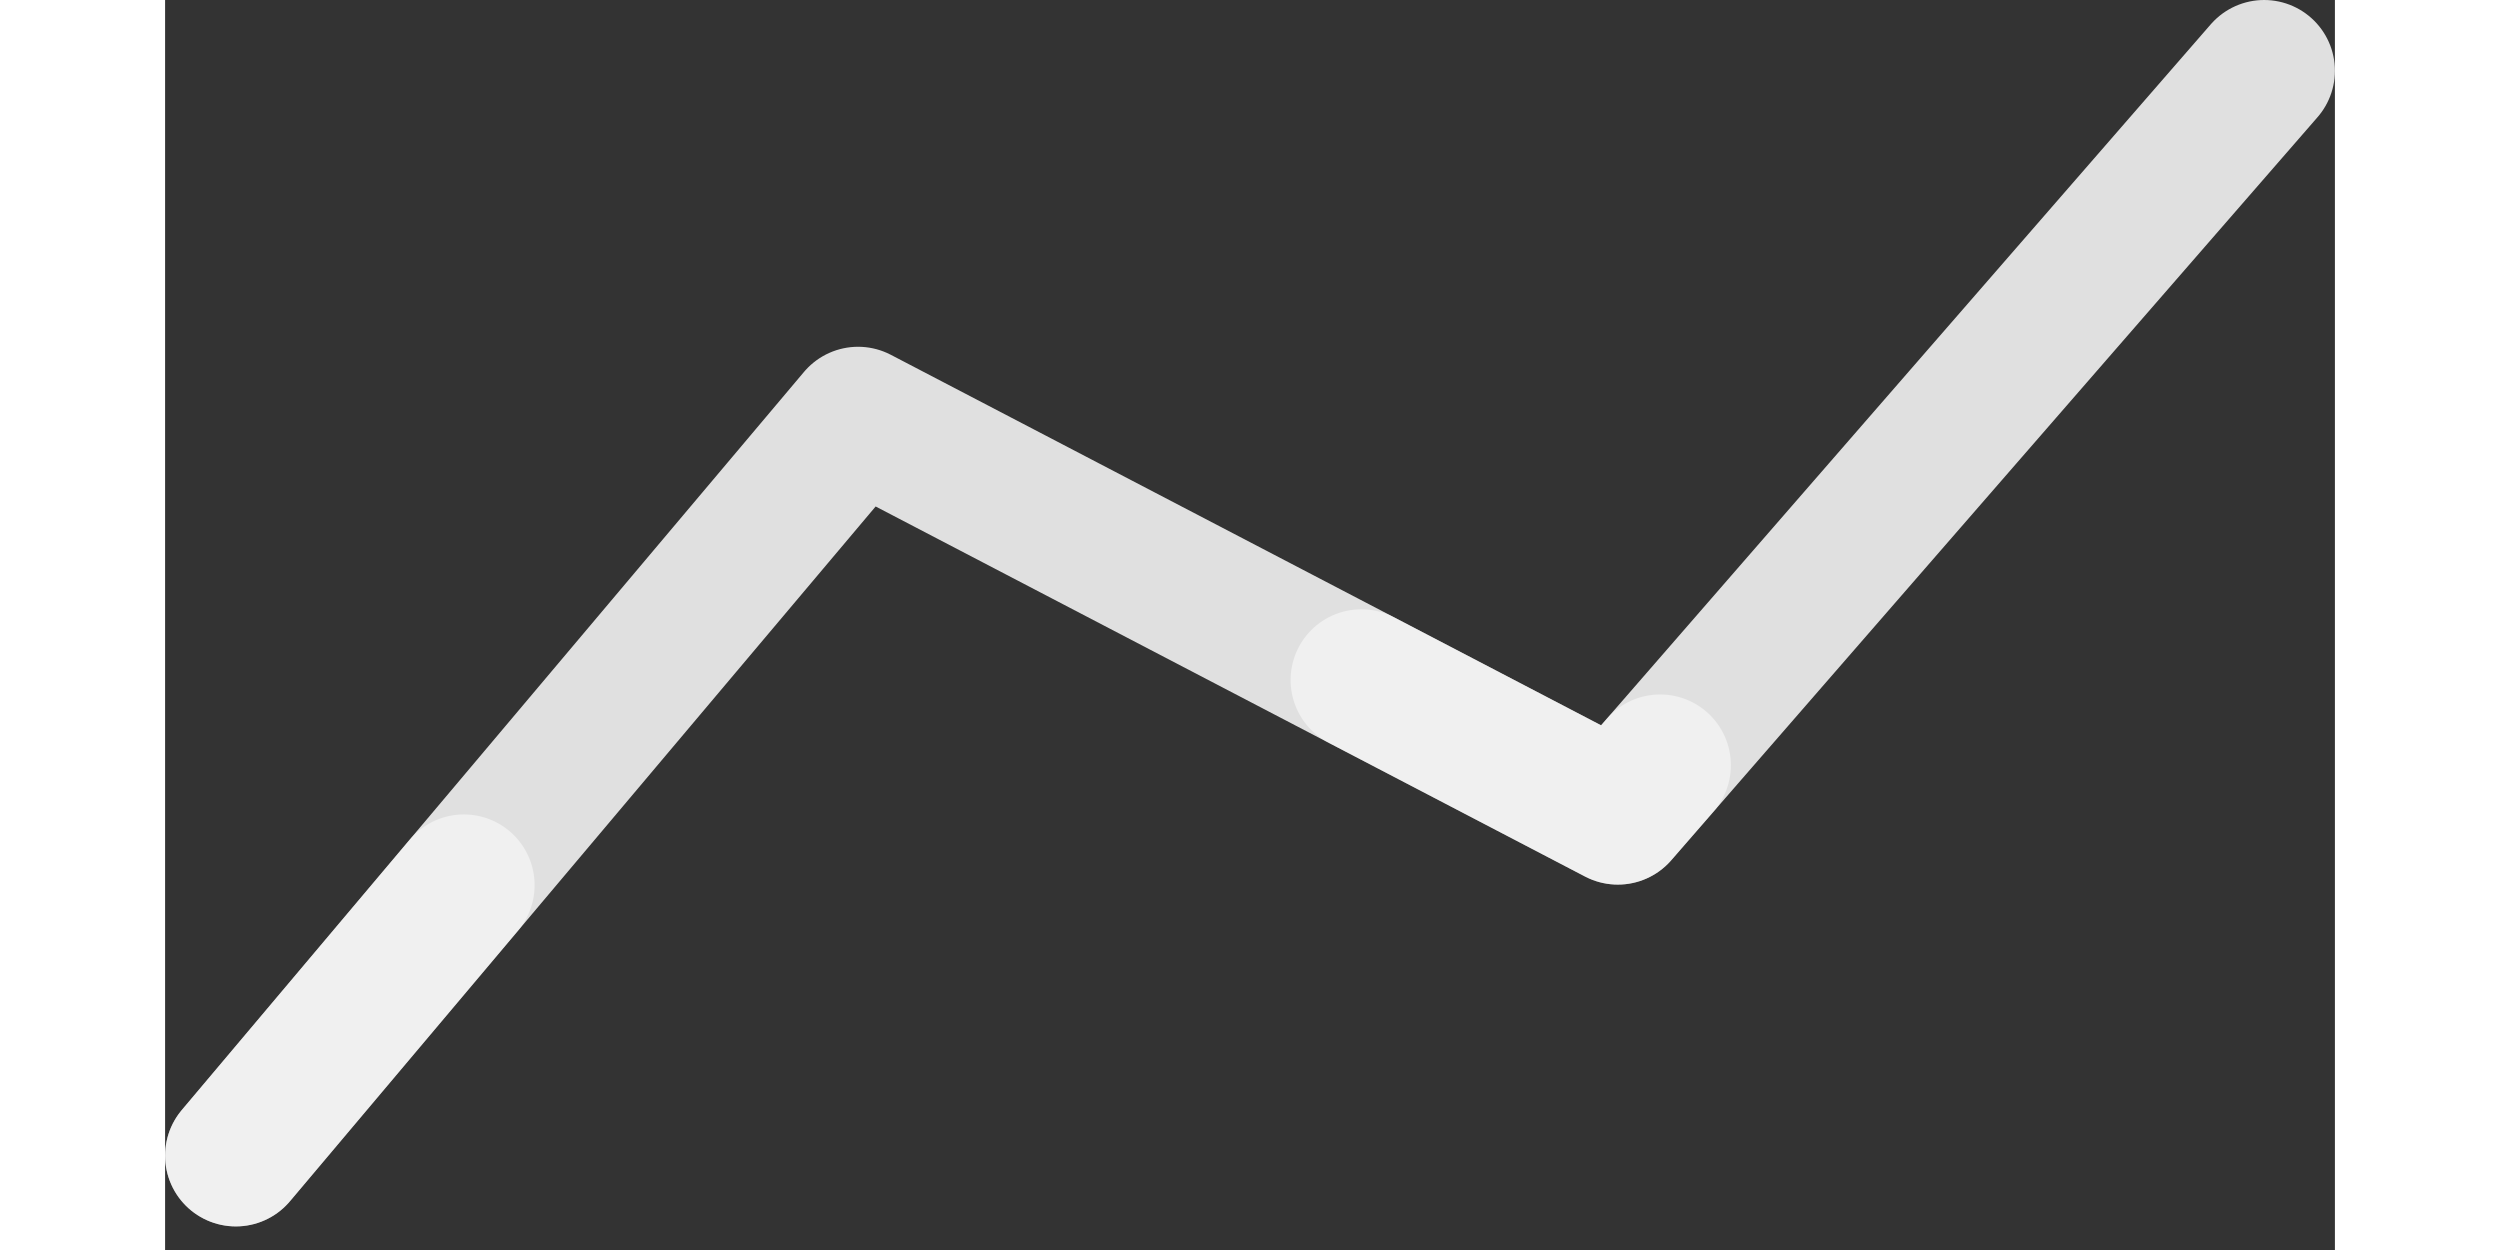 <svg width="200" height="100" viewBox="0 0 184 106" xmlns="http://www.w3.org/2000/svg">
    <rect x="0" y="0" width="184" height="106" fill="#333333" stroke="none"/>
    <path d="M6 98L58.766 35.406L123.193 69.014L178 6" stroke="#e0e0e0" stroke-width="12" fill="none"
          stroke-linecap="round" stroke-linejoin="round"></path>
    <path d="M6 98L58.766 35.406L123.193 69.014L178 6" stroke="white" stroke-width="12" fill="none"
          stroke-linecap="round" stroke-linejoin="round" stroke-dasharray="30,100" stroke-dashoffset="0" opacity="0.5">
        <animate attributeName="stroke-dashoffset" values="0;-130" dur="1.5s" repeatCount="indefinite"></animate>
    </path>
</svg>
